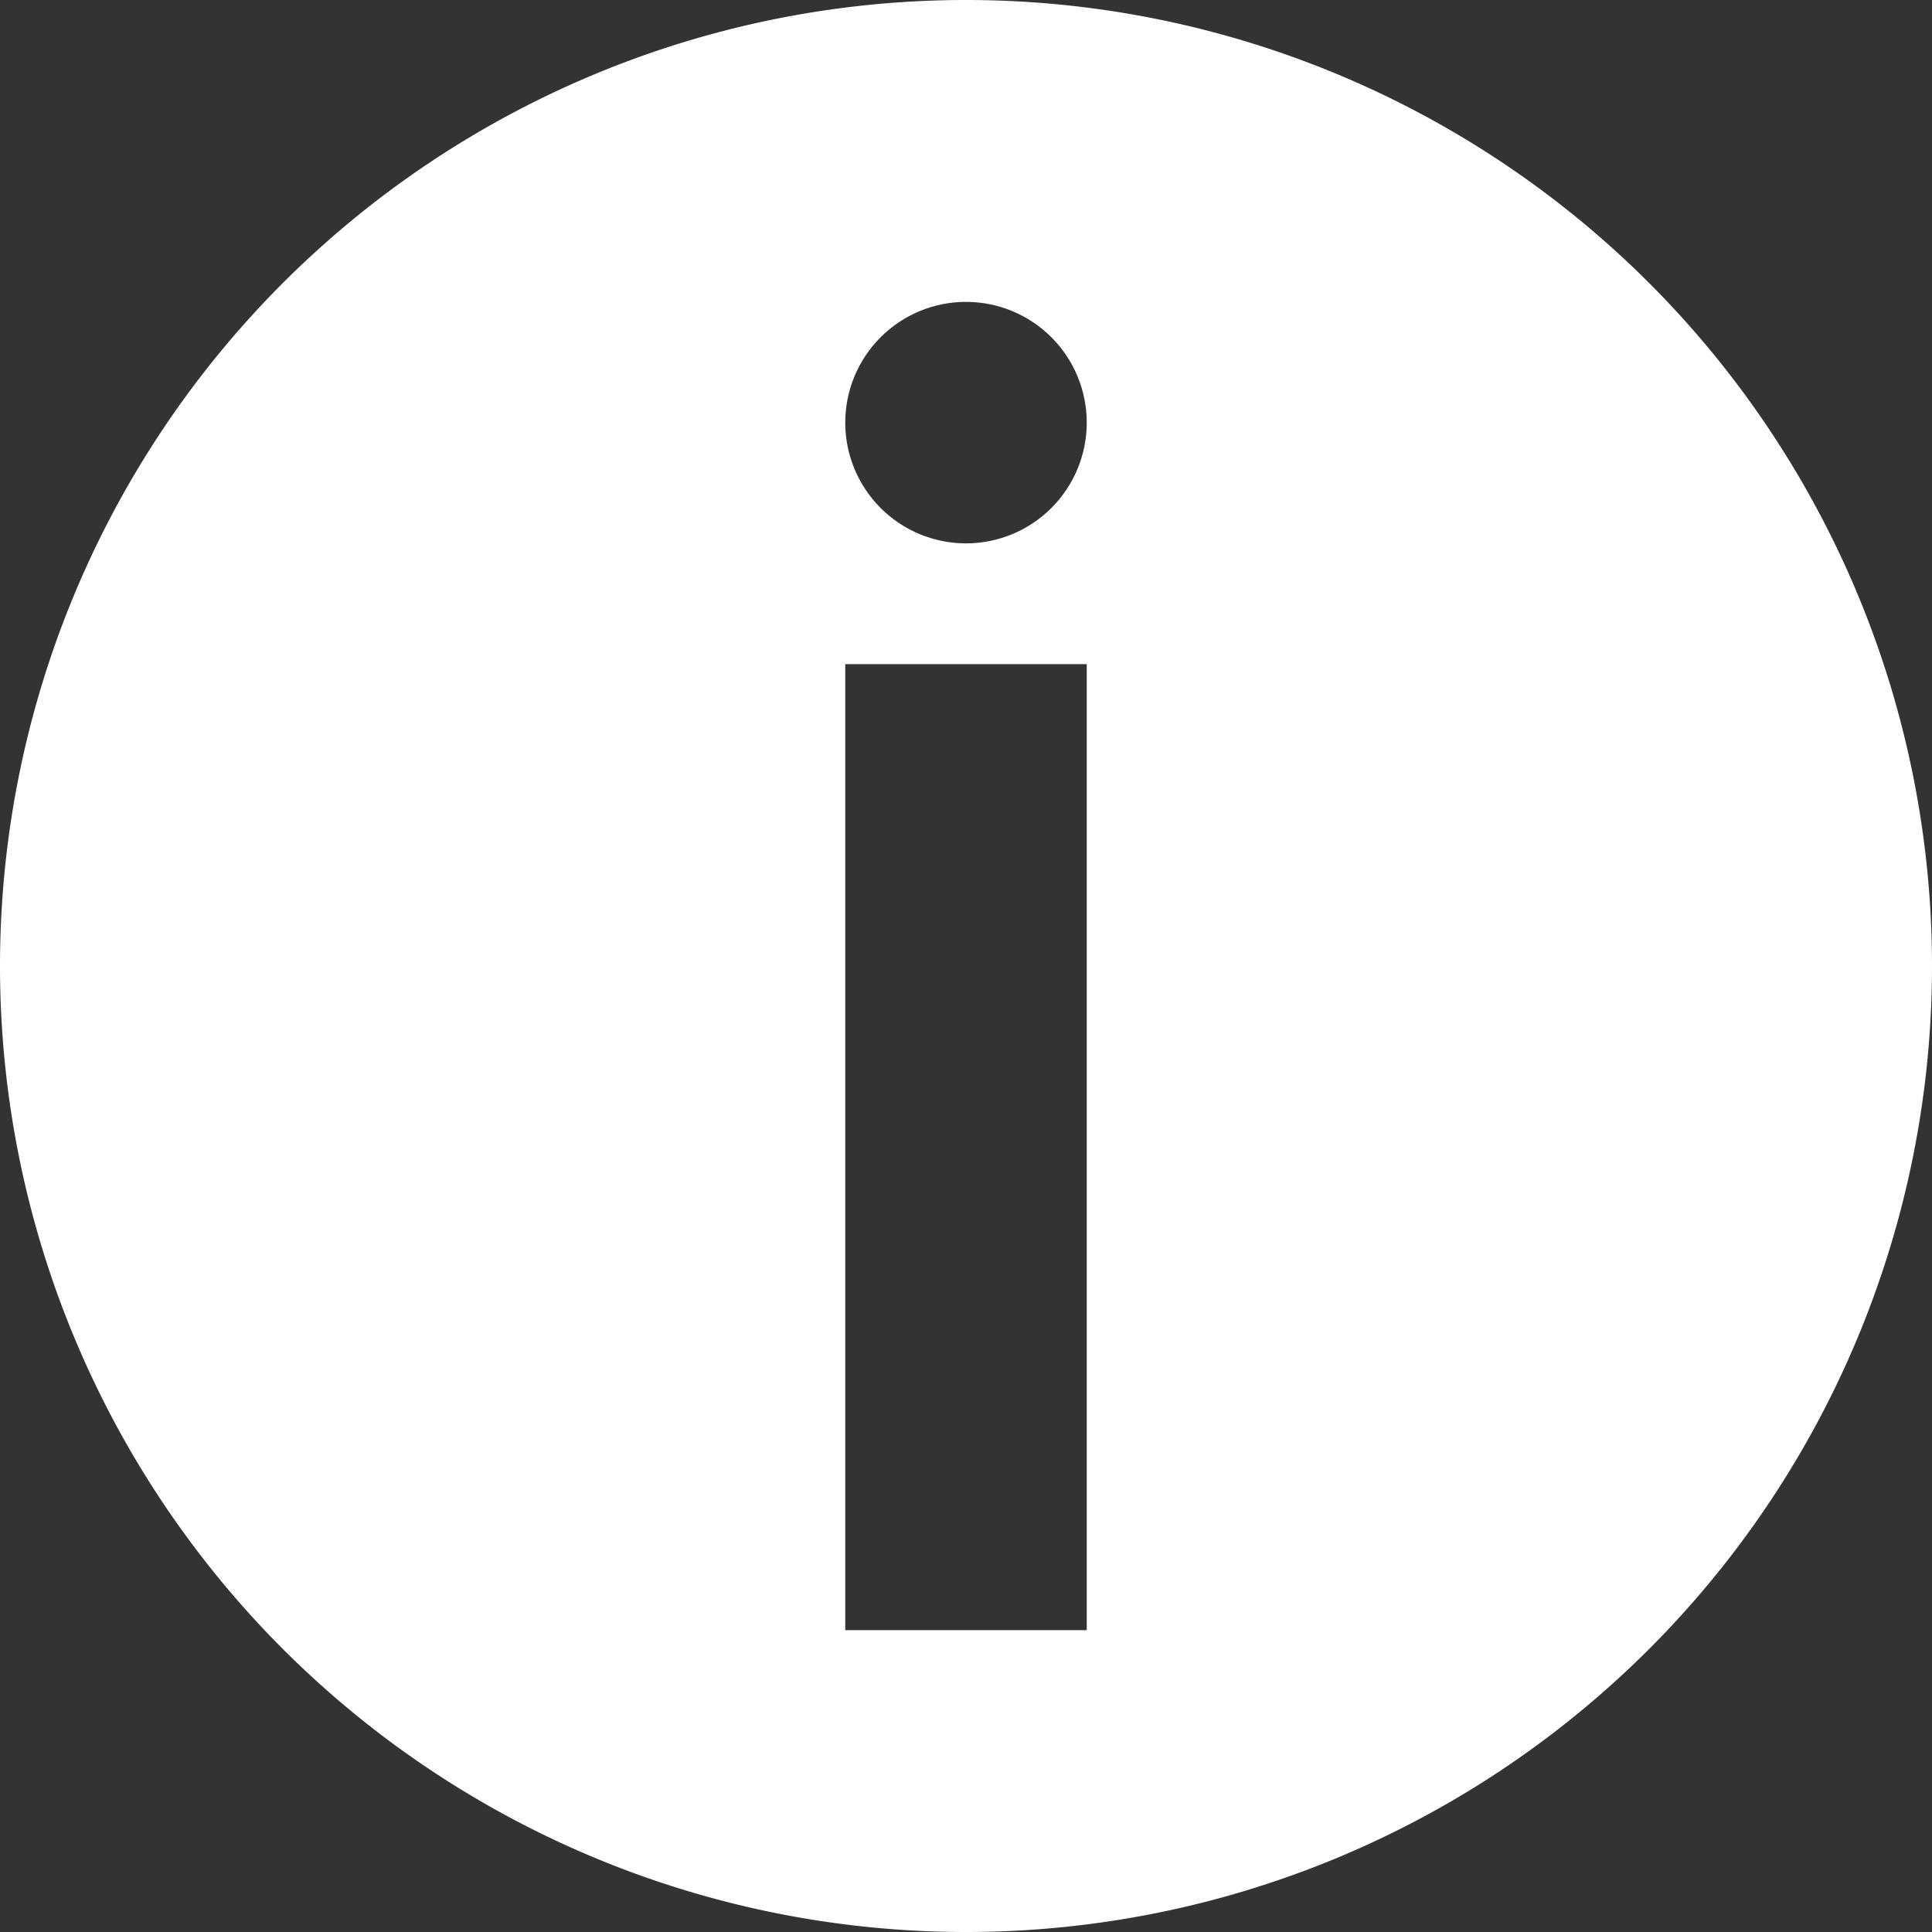 <?xml version="1.0" encoding="UTF-8" standalone="no"?>
<!-- Created with Inkscape (http://www.inkscape.org/) -->

<svg
   width="256"
   height="256"
   viewBox="0 0 256 256"
   version="1.1"
   id="svg5"
   inkscape:version="1.2 (dc2aedaf03, 2022-05-15)"
   sodipodi:docname="info.svg"
   xmlns:inkscape="http://www.inkscape.org/namespaces/inkscape"
   xmlns:sodipodi="http://sodipodi.sourceforge.net/DTD/sodipodi-0.dtd"
   xmlns="http://www.w3.org/2000/svg"
   xmlns:svg="http://www.w3.org/2000/svg">
  <rect x="0" y="0" width="256" height="256" fill="#333333" stroke="none"/>
  <sodipodi:namedview
     id="namedview7"
     pagecolor="#505050"
     bordercolor="#eeeeee"
     borderopacity="1"
     inkscape:pageshadow="0"
     inkscape:pageopacity="0"
     inkscape:pagecheckerboard="0"
     inkscape:document-units="px"
     showgrid="false"
     units="px"
     width="1000px"
     scale-x="1"
     inkscape:zoom="0.90583671"
     inkscape:cx="66.237104"
     inkscape:cy="122.53864"
     inkscape:window-width="1904"
     inkscape:window-height="1064"
     inkscape:window-x="1928"
     inkscape:window-y="8"
     inkscape:window-maximized="0"
     inkscape:current-layer="layer1"
     inkscape:showpageshadow="0"
     inkscape:deskcolor="#505050" />
  <defs
     id="defs2">
    <inkscape:path-effect
       effect="powerclip"
       id="path-effect1102"
       is_visible="true"
       lpeversion="1"
       inverse="true"
       flatten="false"
       hide_clip="false"
       message="Use fill-rule evenodd on &lt;b&gt;fill and stroke&lt;/b&gt; dialog if no flatten result after convert clip to paths." />
    <clipPath
       clipPathUnits="userSpaceOnUse"
       id="clipPath1094">
      <g
         id="g1100"
         style="display:none">
        <rect
           style="fill:#ff0000;fill-opacity:0.305;stroke:none;stroke-width:16;stroke-linecap:round;stroke-linejoin:round;paint-order:markers fill stroke"
           id="rect1096"
           width="32"
           height="128"
           x="112"
           y="88"
           d="m 112,88 h 32 v 128 h -32 z" />
        <circle
           style="fill:#ff0000;fill-opacity:0.305;stroke:none;stroke-width:16;stroke-linecap:round;stroke-linejoin:round;paint-order:markers fill stroke"
           id="circle1098"
           cx="128"
           cy="56"
           r="16"
           d="M 144,56 A 16,16 0 0 1 128,72 16,16 0 0 1 112,56 16,16 0 0 1 128,40 16,16 0 0 1 144,56 Z" />
      </g>
      <path
         id="lpe_path-effect1102"
         class="powerclip"
         d="M -5,-5 H 261 V 261 H -5 Z m 117,93 v 128 h 32 V 88 Z m 32,-32 a 16,16 0 0 0 -16,-16 16,16 0 0 0 -16,16 16,16 0 0 0 16,16 16,16 0 0 0 16,-16 z" />
    </clipPath>
  </defs>
  <g
     inkscape:label="Layer 1"
     inkscape:groupmode="layer"
     id="layer1">
    <path
       style="fill:#ffffff;fill-opacity:1;stroke:none;stroke-width:16;stroke-linecap:round;stroke-linejoin:round;paint-order:markers fill stroke"
       id="path736"
       clip-path="url(#clipPath1094)"
       inkscape:path-effect="#path-effect1102"
       sodipodi:type="arc"
       sodipodi:cx="128"
       sodipodi:cy="128"
       sodipodi:rx="128"
       sodipodi:ry="128"
       d="M 256,128 A 128,128 0 0 1 128,256 128,128 0 0 1 0,128 128,128 0 0 1 128,0 128,128 0 0 1 256,128 Z" />
  </g>
</svg>
